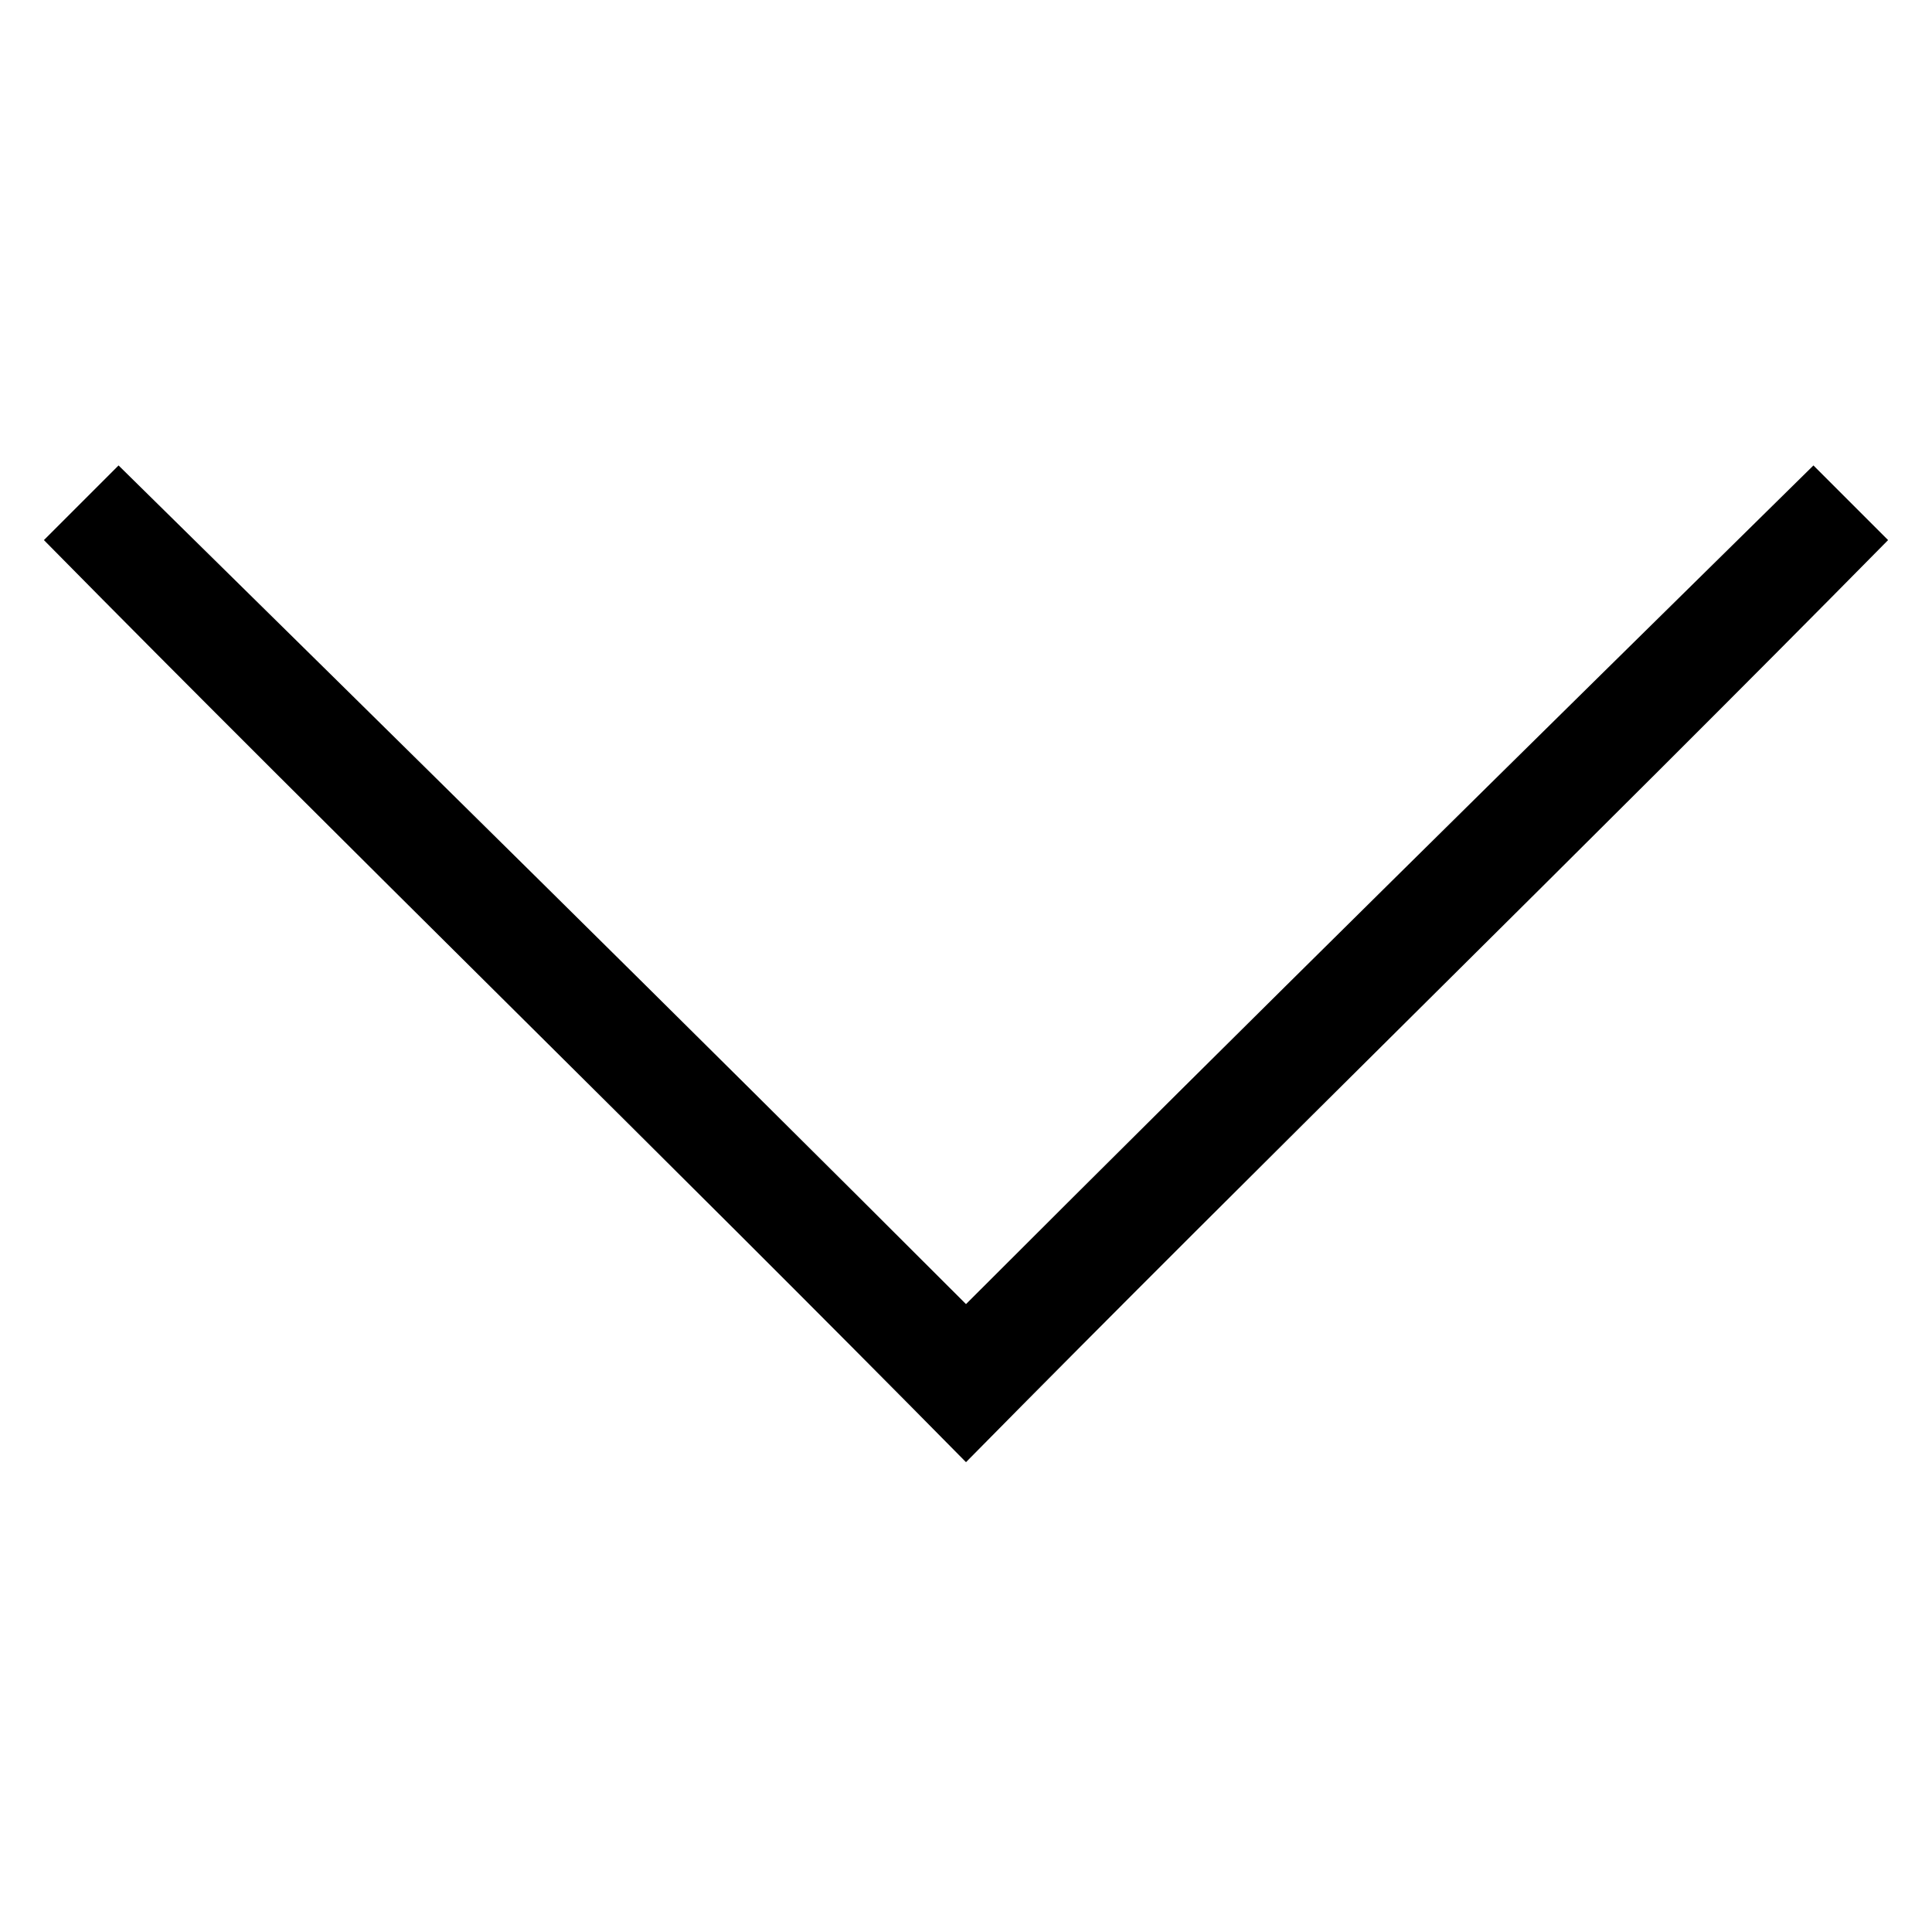 <?xml version="1.0" encoding="utf-8"?>
<!-- Generator: Adobe Illustrator 21.0.0, SVG Export Plug-In . SVG Version: 6.00 Build 0)  -->
<svg version="1.1" id="Layer_1" xmlns="http://www.w3.org/2000/svg" xmlns:xlink="http://www.w3.org/1999/xlink" x="0px" y="0px"
	 viewBox="0 0 44 44" style="enable-background:new 0 0 44 44;" xml:space="preserve">
<g>
	<path d="M41.3,10.6C34.9,16.9,28.5,23.2,22,29.7l0,3.6c6.9-7,14.1-14,21-21C42.6,11.9,42,11.3,41.3,10.6z"/>
	<path d="M1,12.3c6.9,7,14.1,14,21,21l0-3.6C15.5,23.2,9.1,16.9,2.7,10.6C2,11.3,1.4,11.9,1,12.3z"/>
</g>
</svg>
